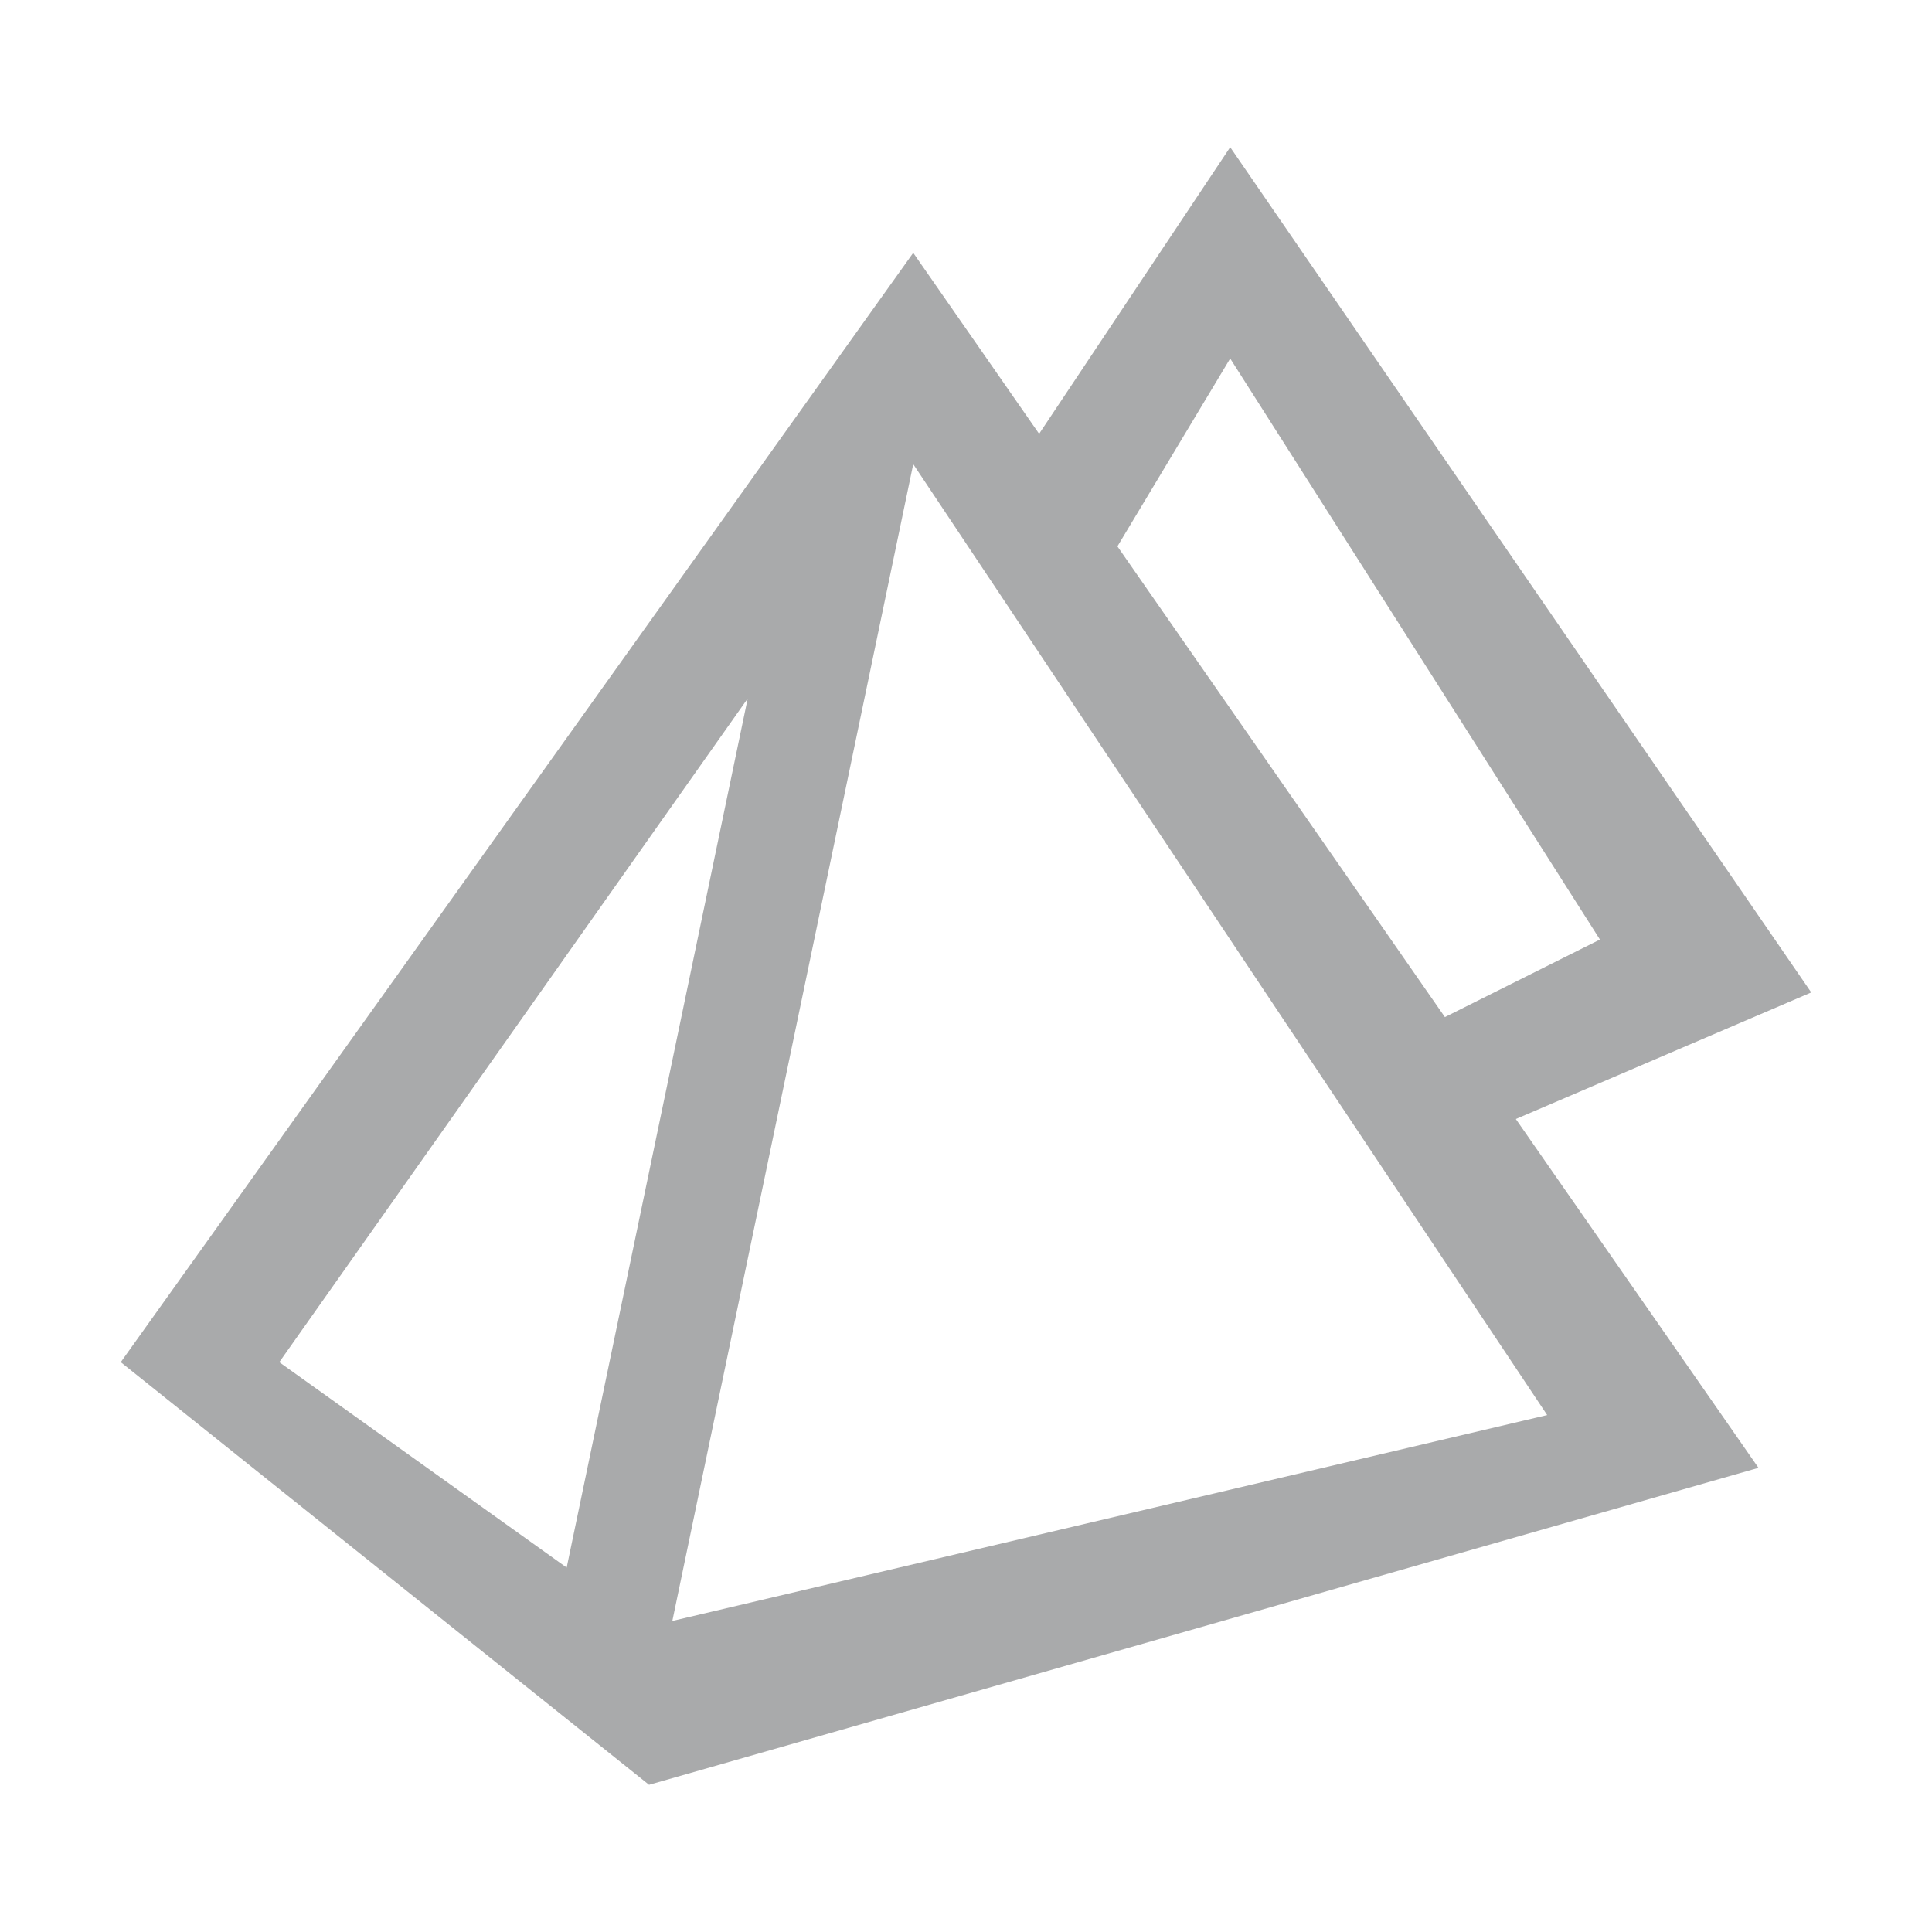 <svg width="16" height="16" viewBox="0 0 16 16" fill="none" xmlns="http://www.w3.org/2000/svg">
<g clip-path="url(#clip0_3490_5494)">
<path d="M8.438 3.844L10.188 1.219L15 8.219L11.938 9.531L11.5 8.656L13.25 7.781L10.188 2.969L8.875 5.156L8.438 3.844Z" fill="#A9AAAB"/>
<path d="M5.375 14.781L1 11.281L7.563 2.094L14.563 12.156L5.375 14.781ZM4.693 12.982L6.192 5.785L2.313 11.281L4.693 12.982ZM5.568 13.424L12.813 11.719L7.563 3.844L5.568 13.424Z" fill="#A9AAAB"/>
</g>
<defs>
<clipPath id="clip0_3490_5494">
<rect width="14" height="14" fill="white" transform="translate(1 1)"/>
</clipPath>
</defs>
</svg>
